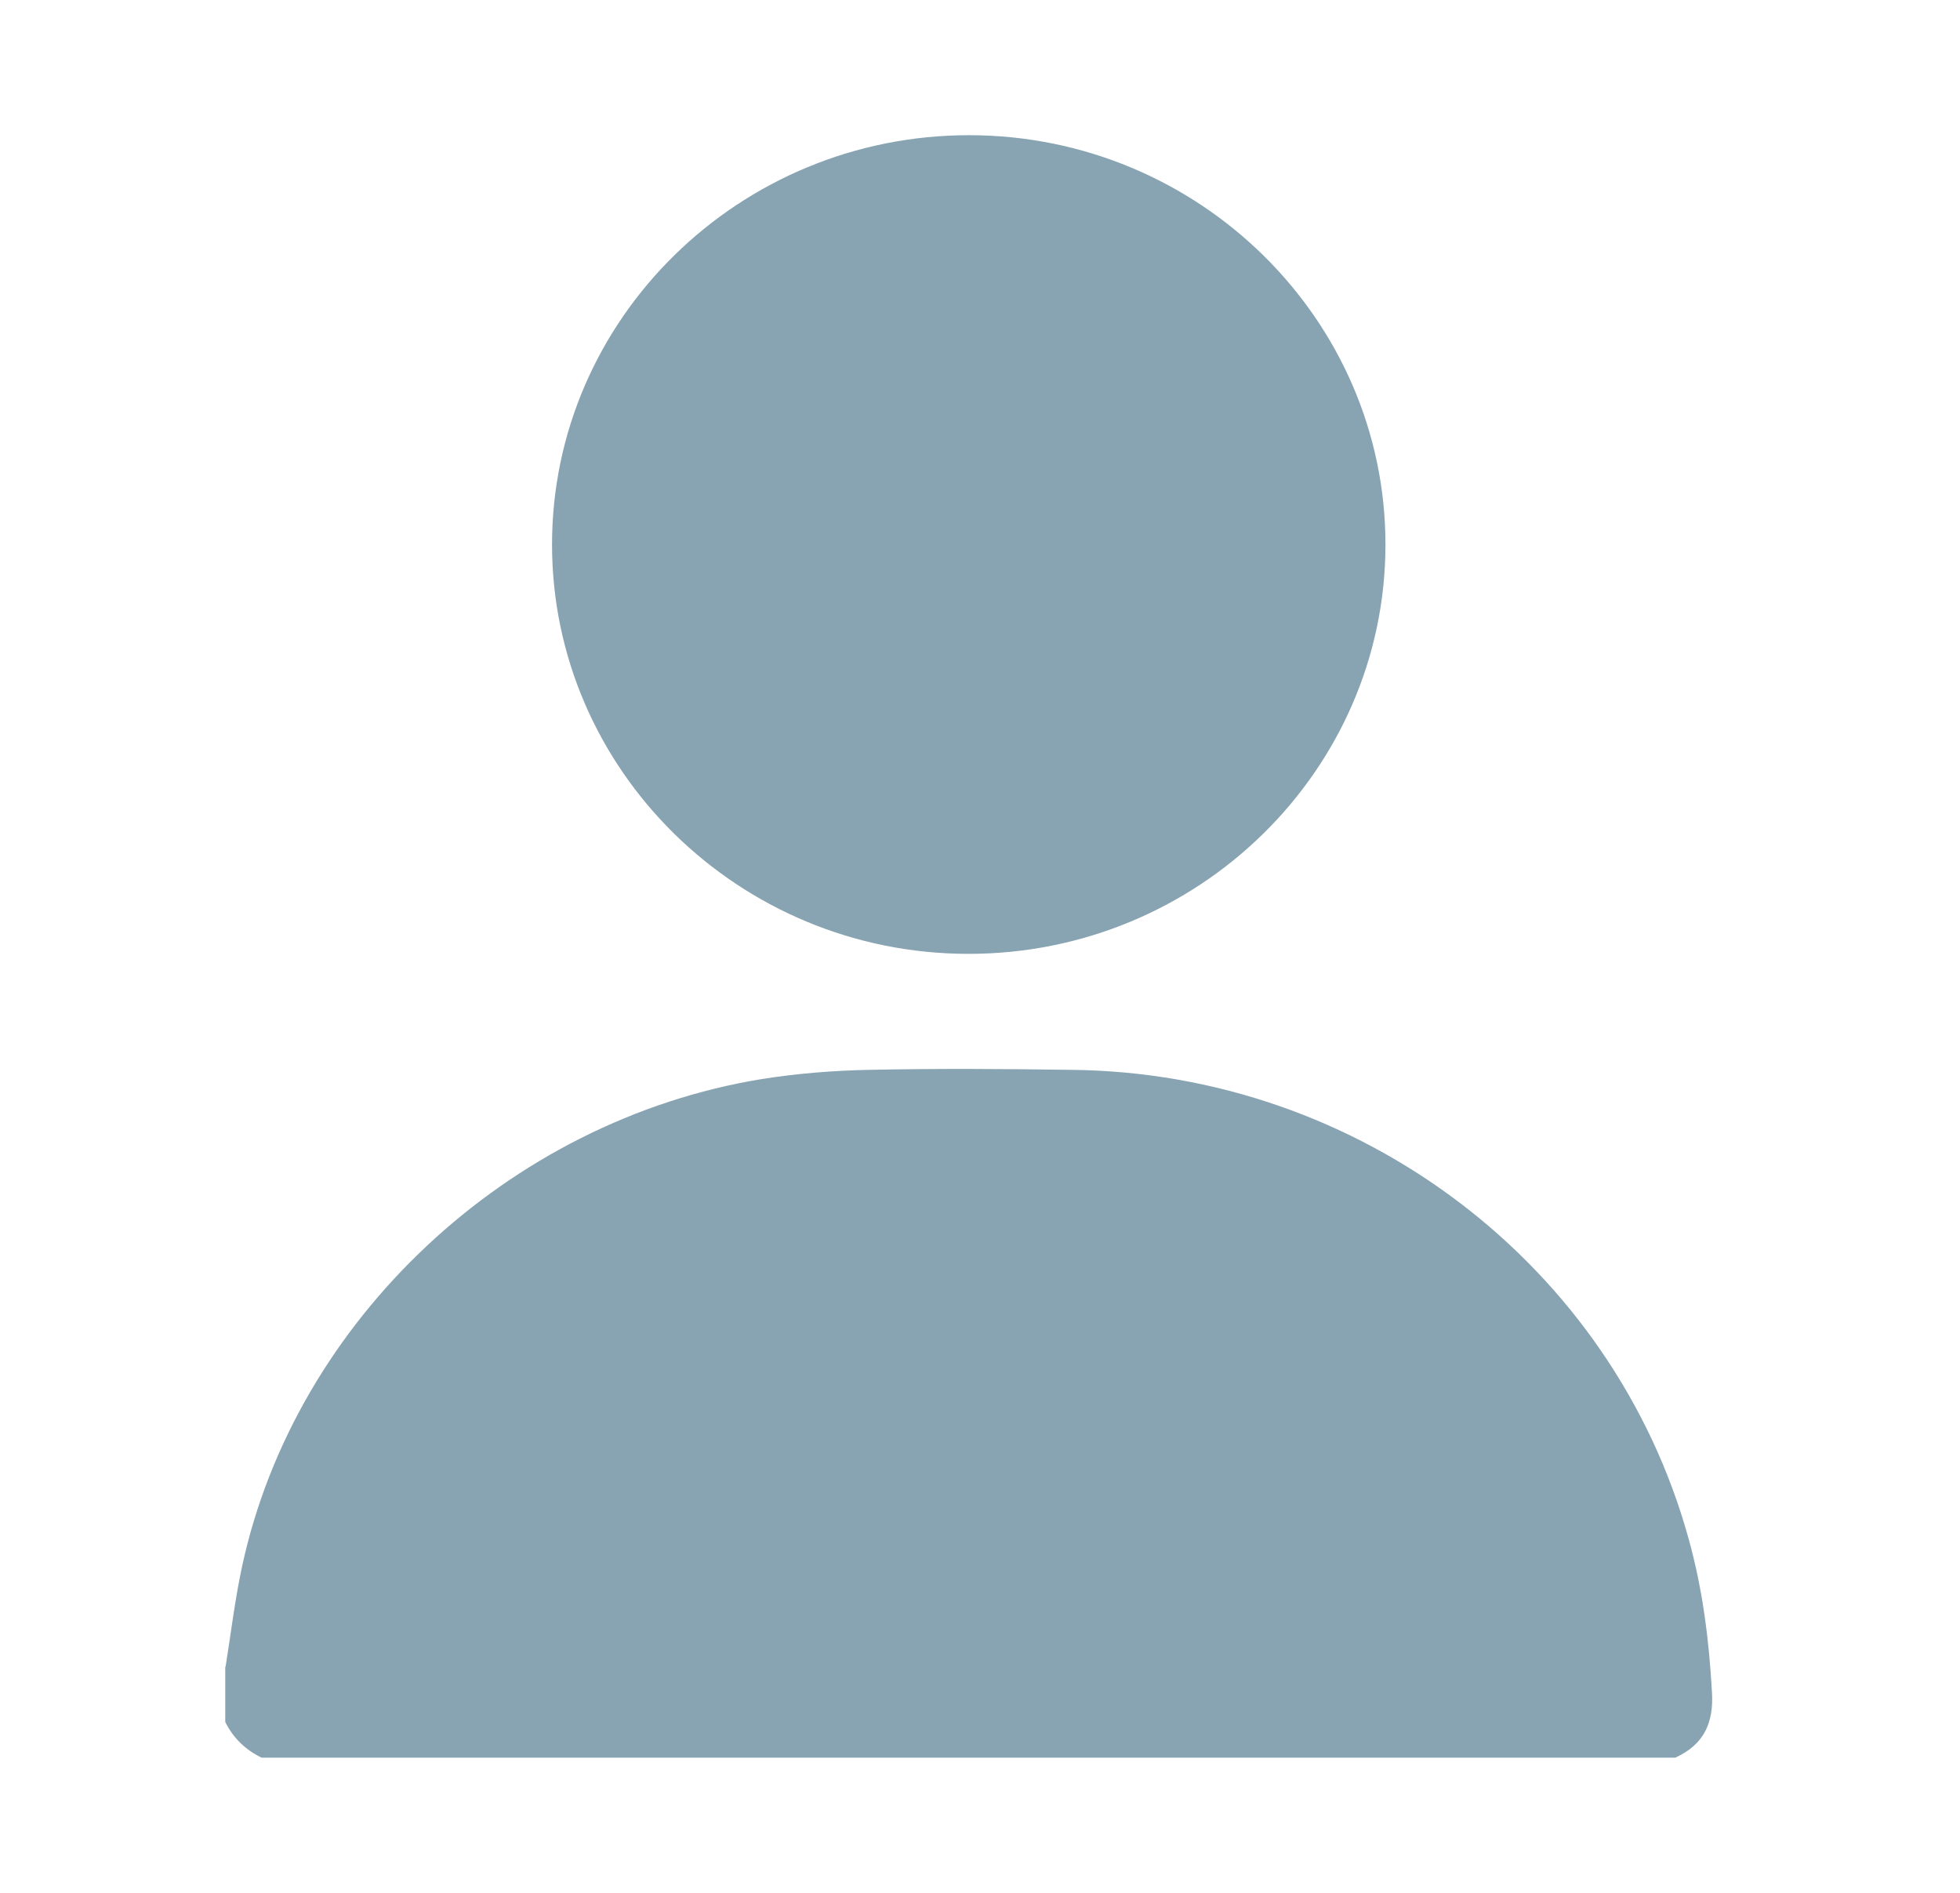 <svg width="29" height="28" viewBox="0 0 29 28" fill="none" xmlns="http://www.w3.org/2000/svg">
<g opacity="0.48">
<path d="M8.168 8.055C8.168 4.714 10.944 1.995 14.347 2C17.739 2.005 20.499 4.725 20.499 8.055C20.499 11.396 17.723 14.116 14.32 14.11C10.928 14.105 8.168 11.386 8.168 8.055Z" fill="#063F5C"/>
<path d="M3.339 24.648C3.418 24.152 3.477 23.656 3.583 23.166C4.37 19.527 7.523 16.573 11.272 15.962C11.793 15.879 12.325 15.837 12.851 15.826C13.851 15.805 14.856 15.811 15.855 15.826C20.119 15.868 23.868 18.718 24.985 22.764C25.192 23.505 25.288 24.267 25.33 25.034C25.357 25.483 25.213 25.807 24.788 26H3.87C3.631 25.885 3.45 25.708 3.333 25.473C3.333 25.201 3.333 24.93 3.333 24.659L3.339 24.648Z" fill="#063F5C"/>
</g>
</svg>

